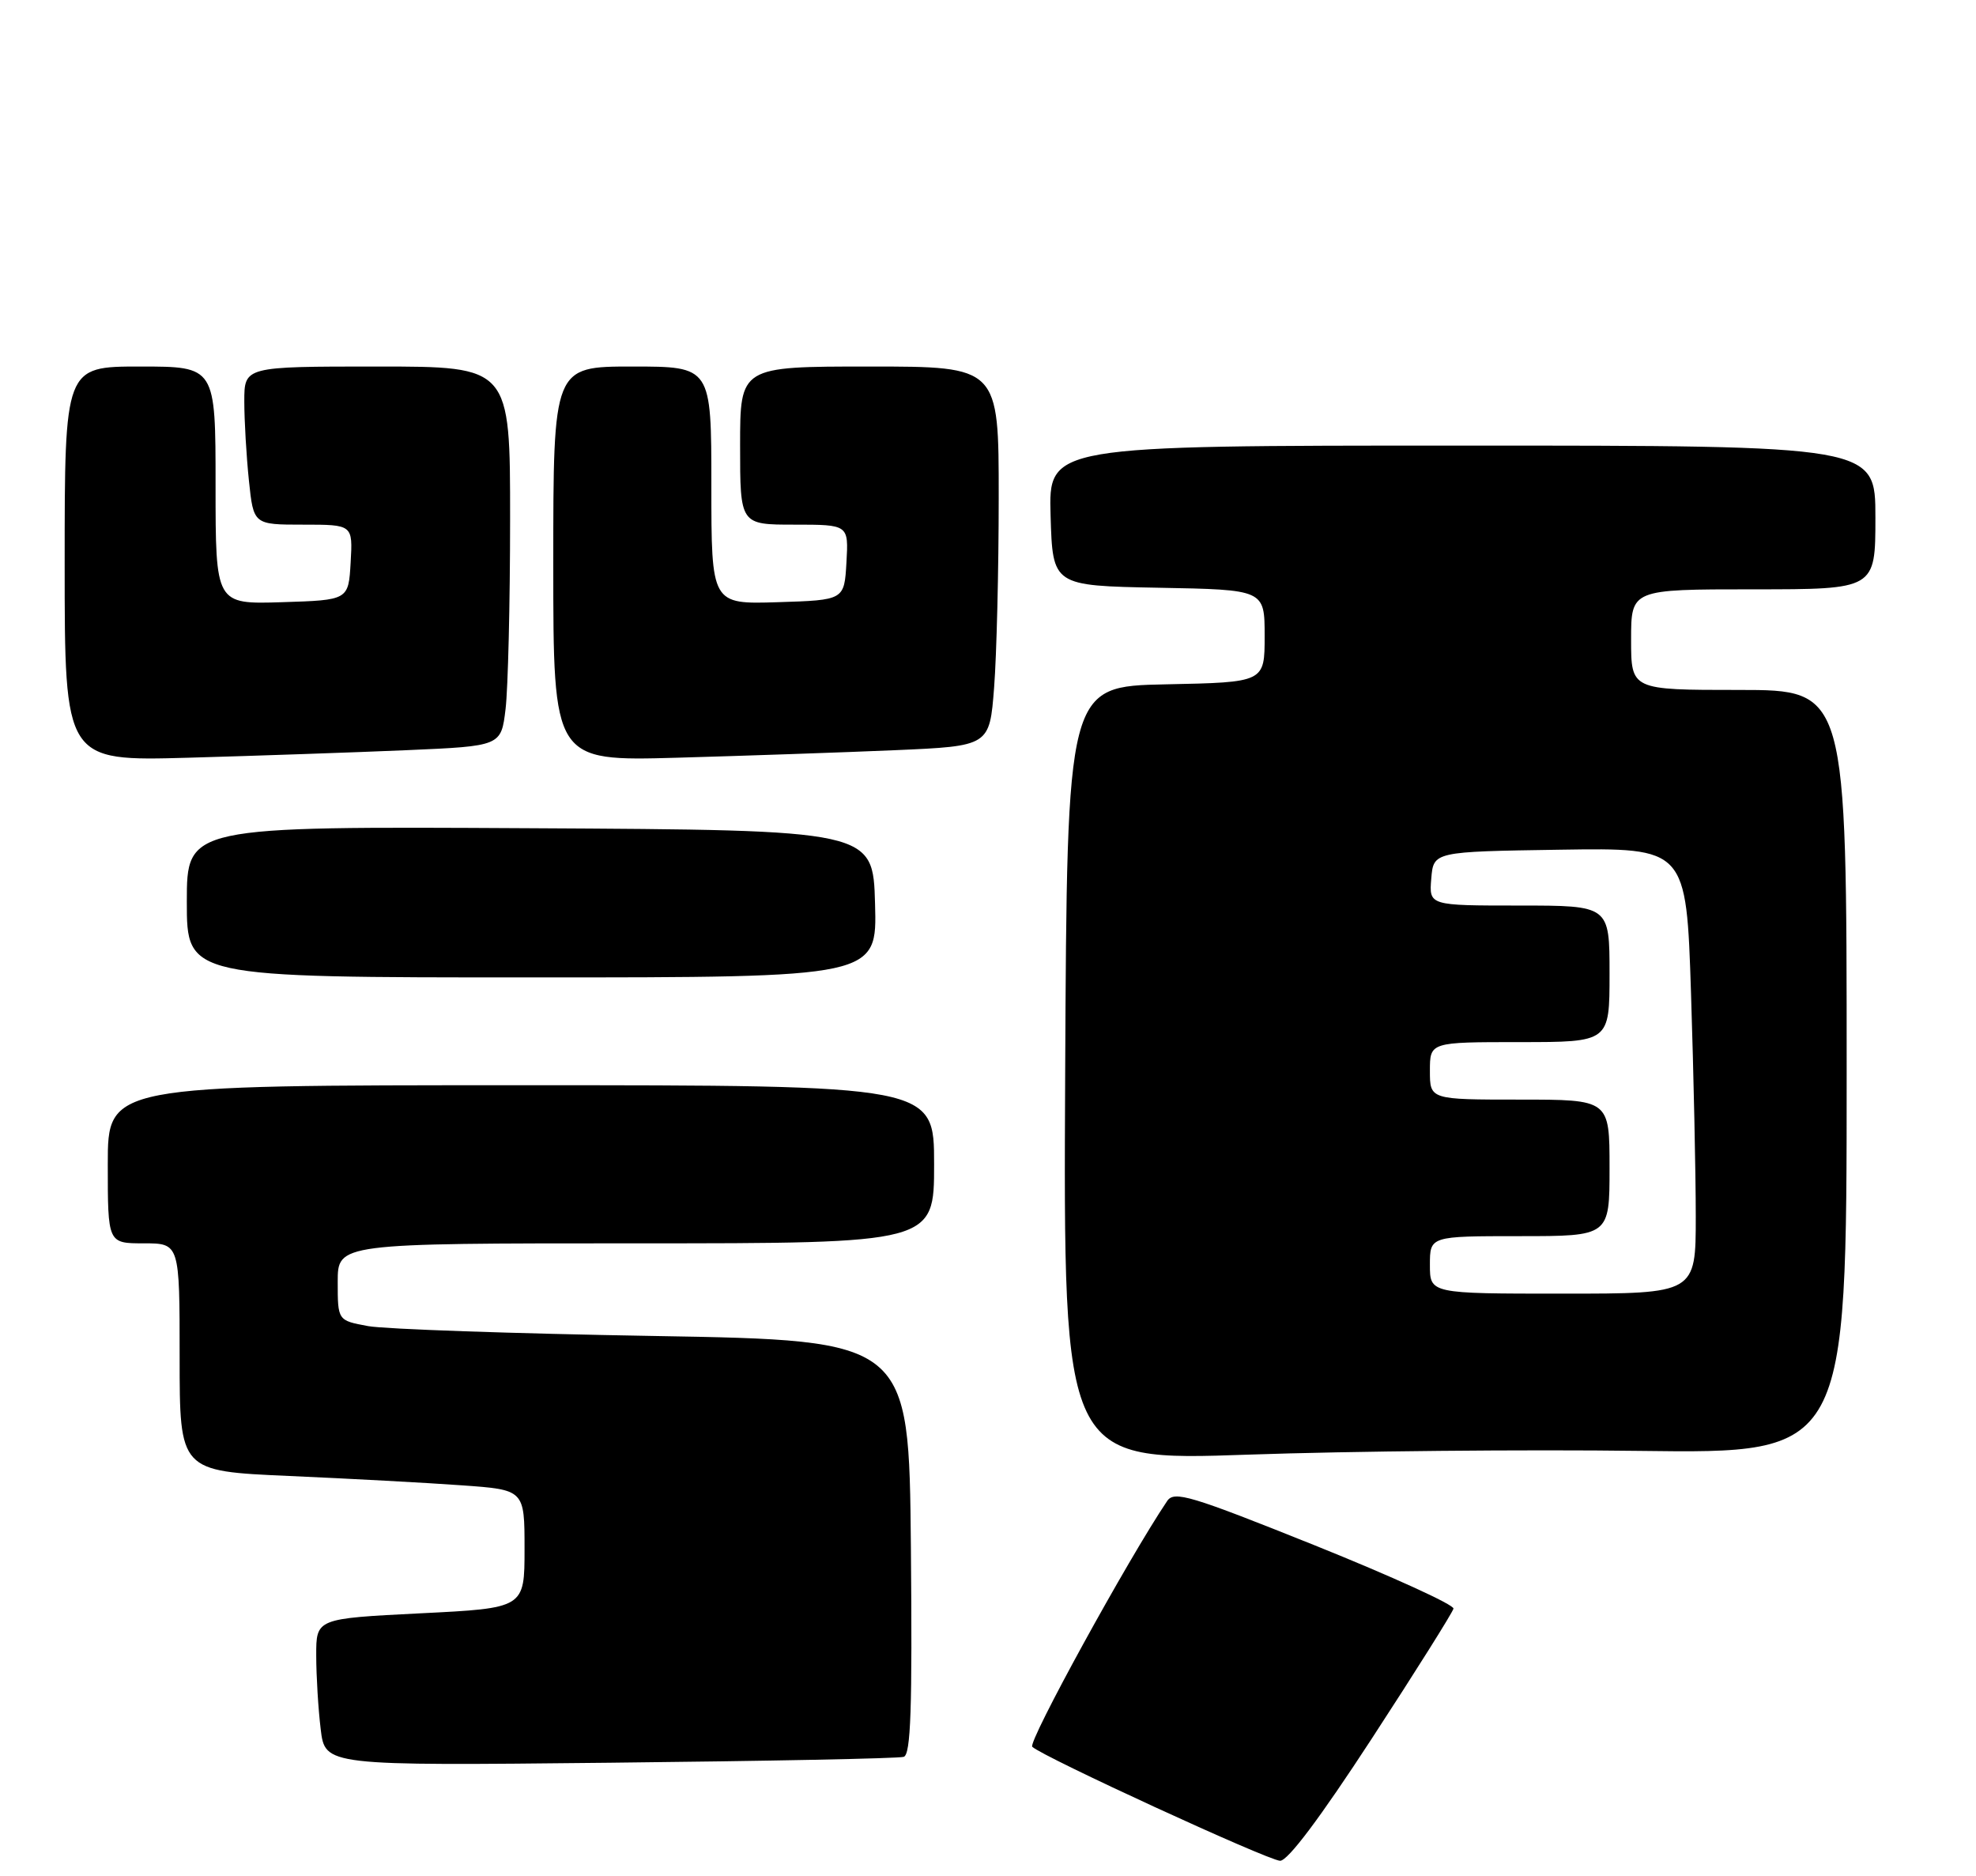 <?xml version="1.0" encoding="UTF-8" standalone="no"?>
<!DOCTYPE svg PUBLIC "-//W3C//DTD SVG 1.1//EN" "http://www.w3.org/Graphics/SVG/1.1/DTD/svg11.dtd" >
<svg xmlns="http://www.w3.org/2000/svg" xmlns:xlink="http://www.w3.org/1999/xlink" version="1.1" viewBox="0 0 275 261">
 <g >
 <path fill="currentColor"
d=" M 190.92 241.90 C 197.05 232.50 202.16 224.36 202.28 223.83 C 202.40 223.30 193.73 219.35 183.02 215.04 C 165.61 208.06 163.41 207.40 162.43 208.86 C 157.02 216.88 143.01 242.40 143.66 243.05 C 145.05 244.41 176.37 258.82 178.14 258.91 C 179.20 258.97 183.71 252.96 190.92 241.90 Z  M 125.77 244.45 C 126.76 244.14 126.97 237.79 126.77 215.28 C 126.50 186.50 126.50 186.50 91.00 185.89 C 71.47 185.56 53.59 184.94 51.25 184.52 C 47.00 183.74 47.00 183.74 47.00 178.37 C 47.00 173.00 47.00 173.00 88.50 173.00 C 130.00 173.00 130.00 173.00 130.00 162.00 C 130.00 151.00 130.00 151.00 72.50 151.00 C 15.00 151.00 15.00 151.00 15.00 162.00 C 15.00 173.00 15.00 173.00 20.00 173.00 C 25.00 173.00 25.00 173.00 25.00 188.85 C 25.00 204.70 25.00 204.70 40.25 205.37 C 48.64 205.74 59.44 206.32 64.25 206.67 C 73.00 207.29 73.00 207.29 73.00 215.52 C 73.00 223.76 73.00 223.76 58.50 224.48 C 44.00 225.21 44.00 225.21 44.01 230.35 C 44.01 233.18 44.29 237.79 44.63 240.59 C 45.24 245.69 45.24 245.69 84.87 245.27 C 106.67 245.04 125.07 244.68 125.77 244.45 Z  M 228.25 201.88 C 257.00 202.25 257.00 202.25 257.00 149.13 C 257.00 96.00 257.00 96.00 242.00 96.00 C 227.00 96.00 227.00 96.00 227.00 89.00 C 227.00 82.00 227.00 82.00 244.00 82.00 C 261.00 82.00 261.00 82.00 261.00 72.00 C 261.00 62.00 261.00 62.00 203.46 62.00 C 145.93 62.00 145.93 62.00 146.21 71.75 C 146.50 81.50 146.50 81.50 161.25 81.78 C 176.00 82.05 176.00 82.05 176.00 88.50 C 176.00 94.94 176.00 94.94 162.25 95.22 C 148.50 95.50 148.50 95.50 148.24 149.40 C 147.98 203.30 147.98 203.30 173.74 202.40 C 187.91 201.91 212.44 201.67 228.25 201.88 Z  M 121.78 125.75 C 121.50 115.50 121.50 115.50 73.75 115.24 C 26.00 114.98 26.00 114.98 26.00 125.49 C 26.00 136.00 26.00 136.00 74.03 136.00 C 122.07 136.00 122.07 136.00 121.78 125.75 Z  M 56.62 104.38 C 69.74 103.81 69.74 103.81 70.36 98.65 C 70.70 95.82 70.99 83.94 70.99 72.25 C 71.00 51.00 71.00 51.00 52.50 51.00 C 34.00 51.00 34.00 51.00 34.00 55.85 C 34.00 58.52 34.29 63.47 34.64 66.85 C 35.28 73.00 35.28 73.00 42.19 73.00 C 49.10 73.00 49.10 73.00 48.80 78.25 C 48.50 83.50 48.50 83.50 39.25 83.79 C 30.00 84.08 30.00 84.08 30.00 67.54 C 30.00 51.00 30.00 51.00 19.50 51.00 C 9.00 51.00 9.00 51.00 9.00 78.45 C 9.00 105.91 9.00 105.91 26.25 105.43 C 35.74 105.16 49.40 104.69 56.62 104.38 Z  M 124.61 104.38 C 137.72 103.81 137.72 103.81 138.35 95.66 C 138.70 91.17 138.99 79.29 138.99 69.25 C 139.00 51.00 139.00 51.00 121.00 51.00 C 103.00 51.00 103.00 51.00 103.00 62.00 C 103.00 73.00 103.00 73.00 110.55 73.00 C 118.10 73.00 118.10 73.00 117.80 78.25 C 117.50 83.50 117.50 83.50 108.25 83.79 C 99.00 84.08 99.00 84.08 99.00 67.54 C 99.00 51.00 99.00 51.00 88.00 51.00 C 77.00 51.00 77.00 51.00 77.00 78.45 C 77.00 105.91 77.00 105.91 94.25 105.43 C 103.74 105.16 117.40 104.69 124.61 104.38 Z  M 199.00 176.00 C 199.00 172.00 199.00 172.00 211.50 172.00 C 224.00 172.00 224.00 172.00 224.00 162.50 C 224.00 153.00 224.00 153.00 211.50 153.00 C 199.00 153.00 199.00 153.00 199.00 149.00 C 199.00 145.00 199.00 145.00 211.50 145.00 C 224.00 145.00 224.00 145.00 224.00 135.50 C 224.00 126.00 224.00 126.00 211.44 126.00 C 198.88 126.00 198.88 126.00 199.19 122.25 C 199.50 118.50 199.50 118.50 217.09 118.23 C 234.68 117.96 234.68 117.96 235.34 138.23 C 235.70 149.38 236.00 163.34 236.00 169.25 C 236.00 180.00 236.00 180.00 217.50 180.00 C 199.00 180.00 199.00 180.00 199.00 176.00 Z "/>
</g>
</svg>